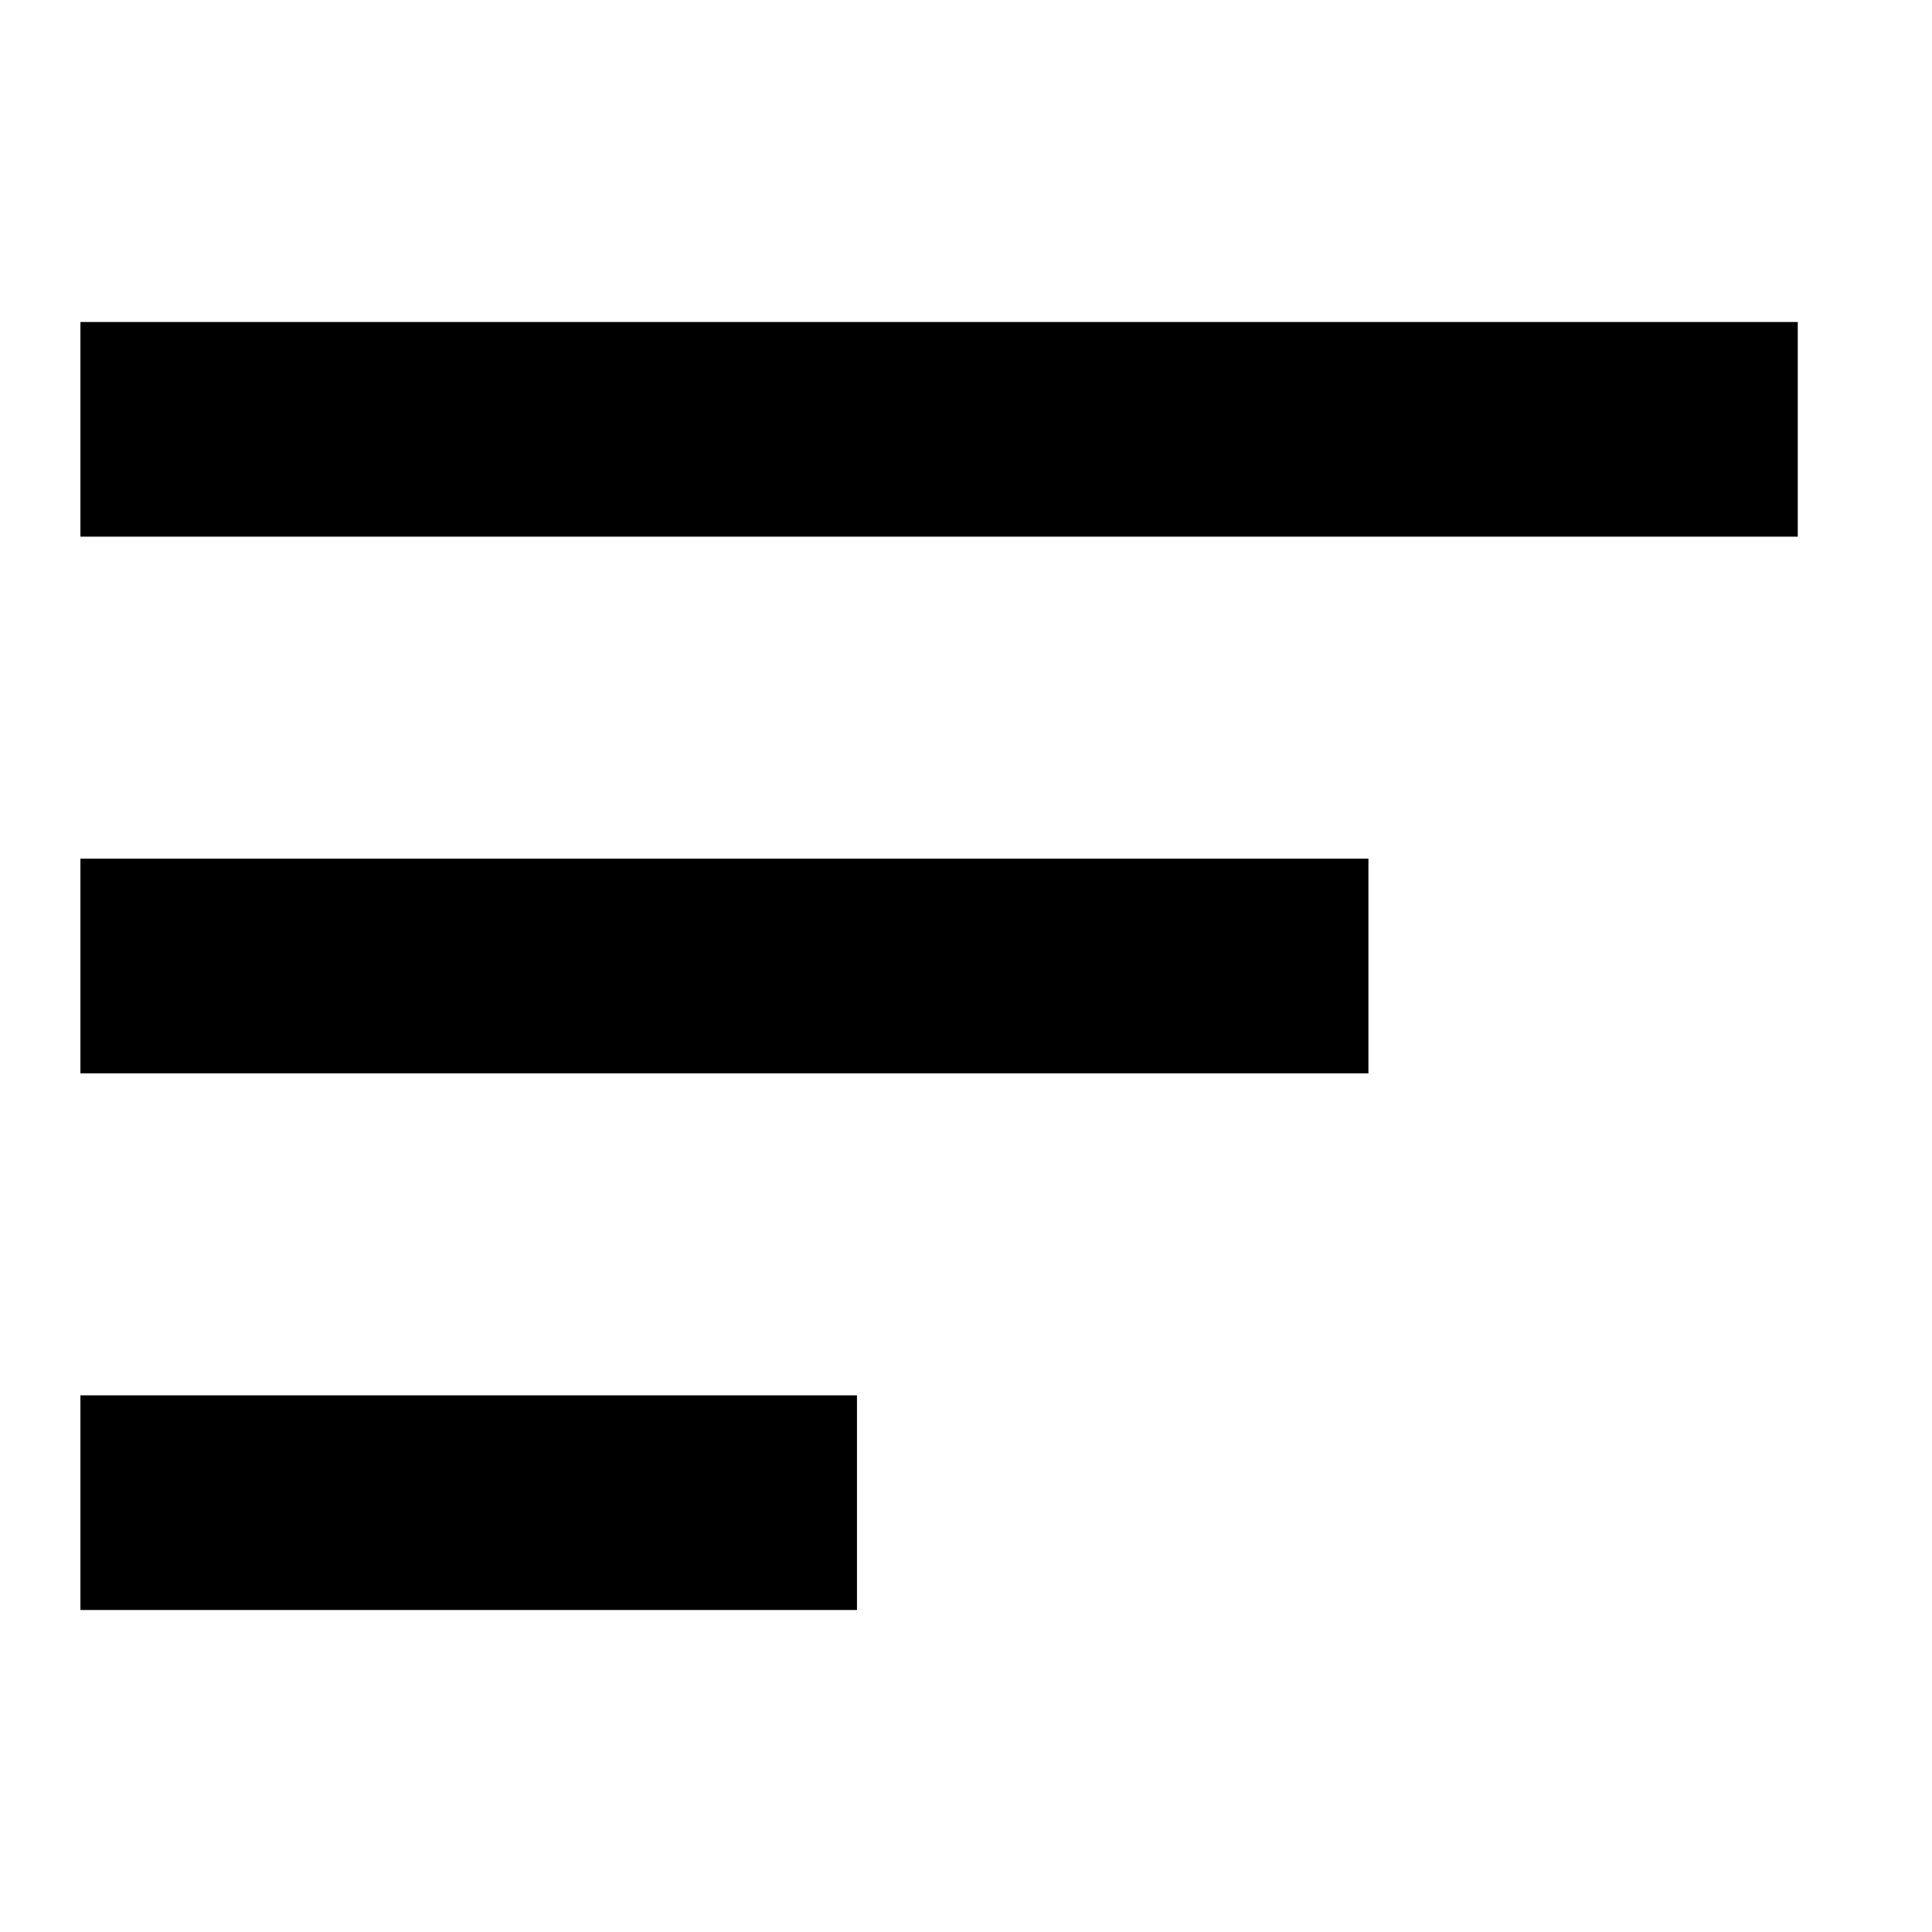 <svg width="48" height="48" viewBox="0 0 48 48" fill="none" xmlns="http://www.w3.org/2000/svg">
<path d="M1.998 21.333H33.998V26.667H1.998V21.333ZM1.998 8H44.665V13.333H1.998V8ZM1.998 40H21.291V34.667H1.998V40Z" fill="black"/>
</svg>
